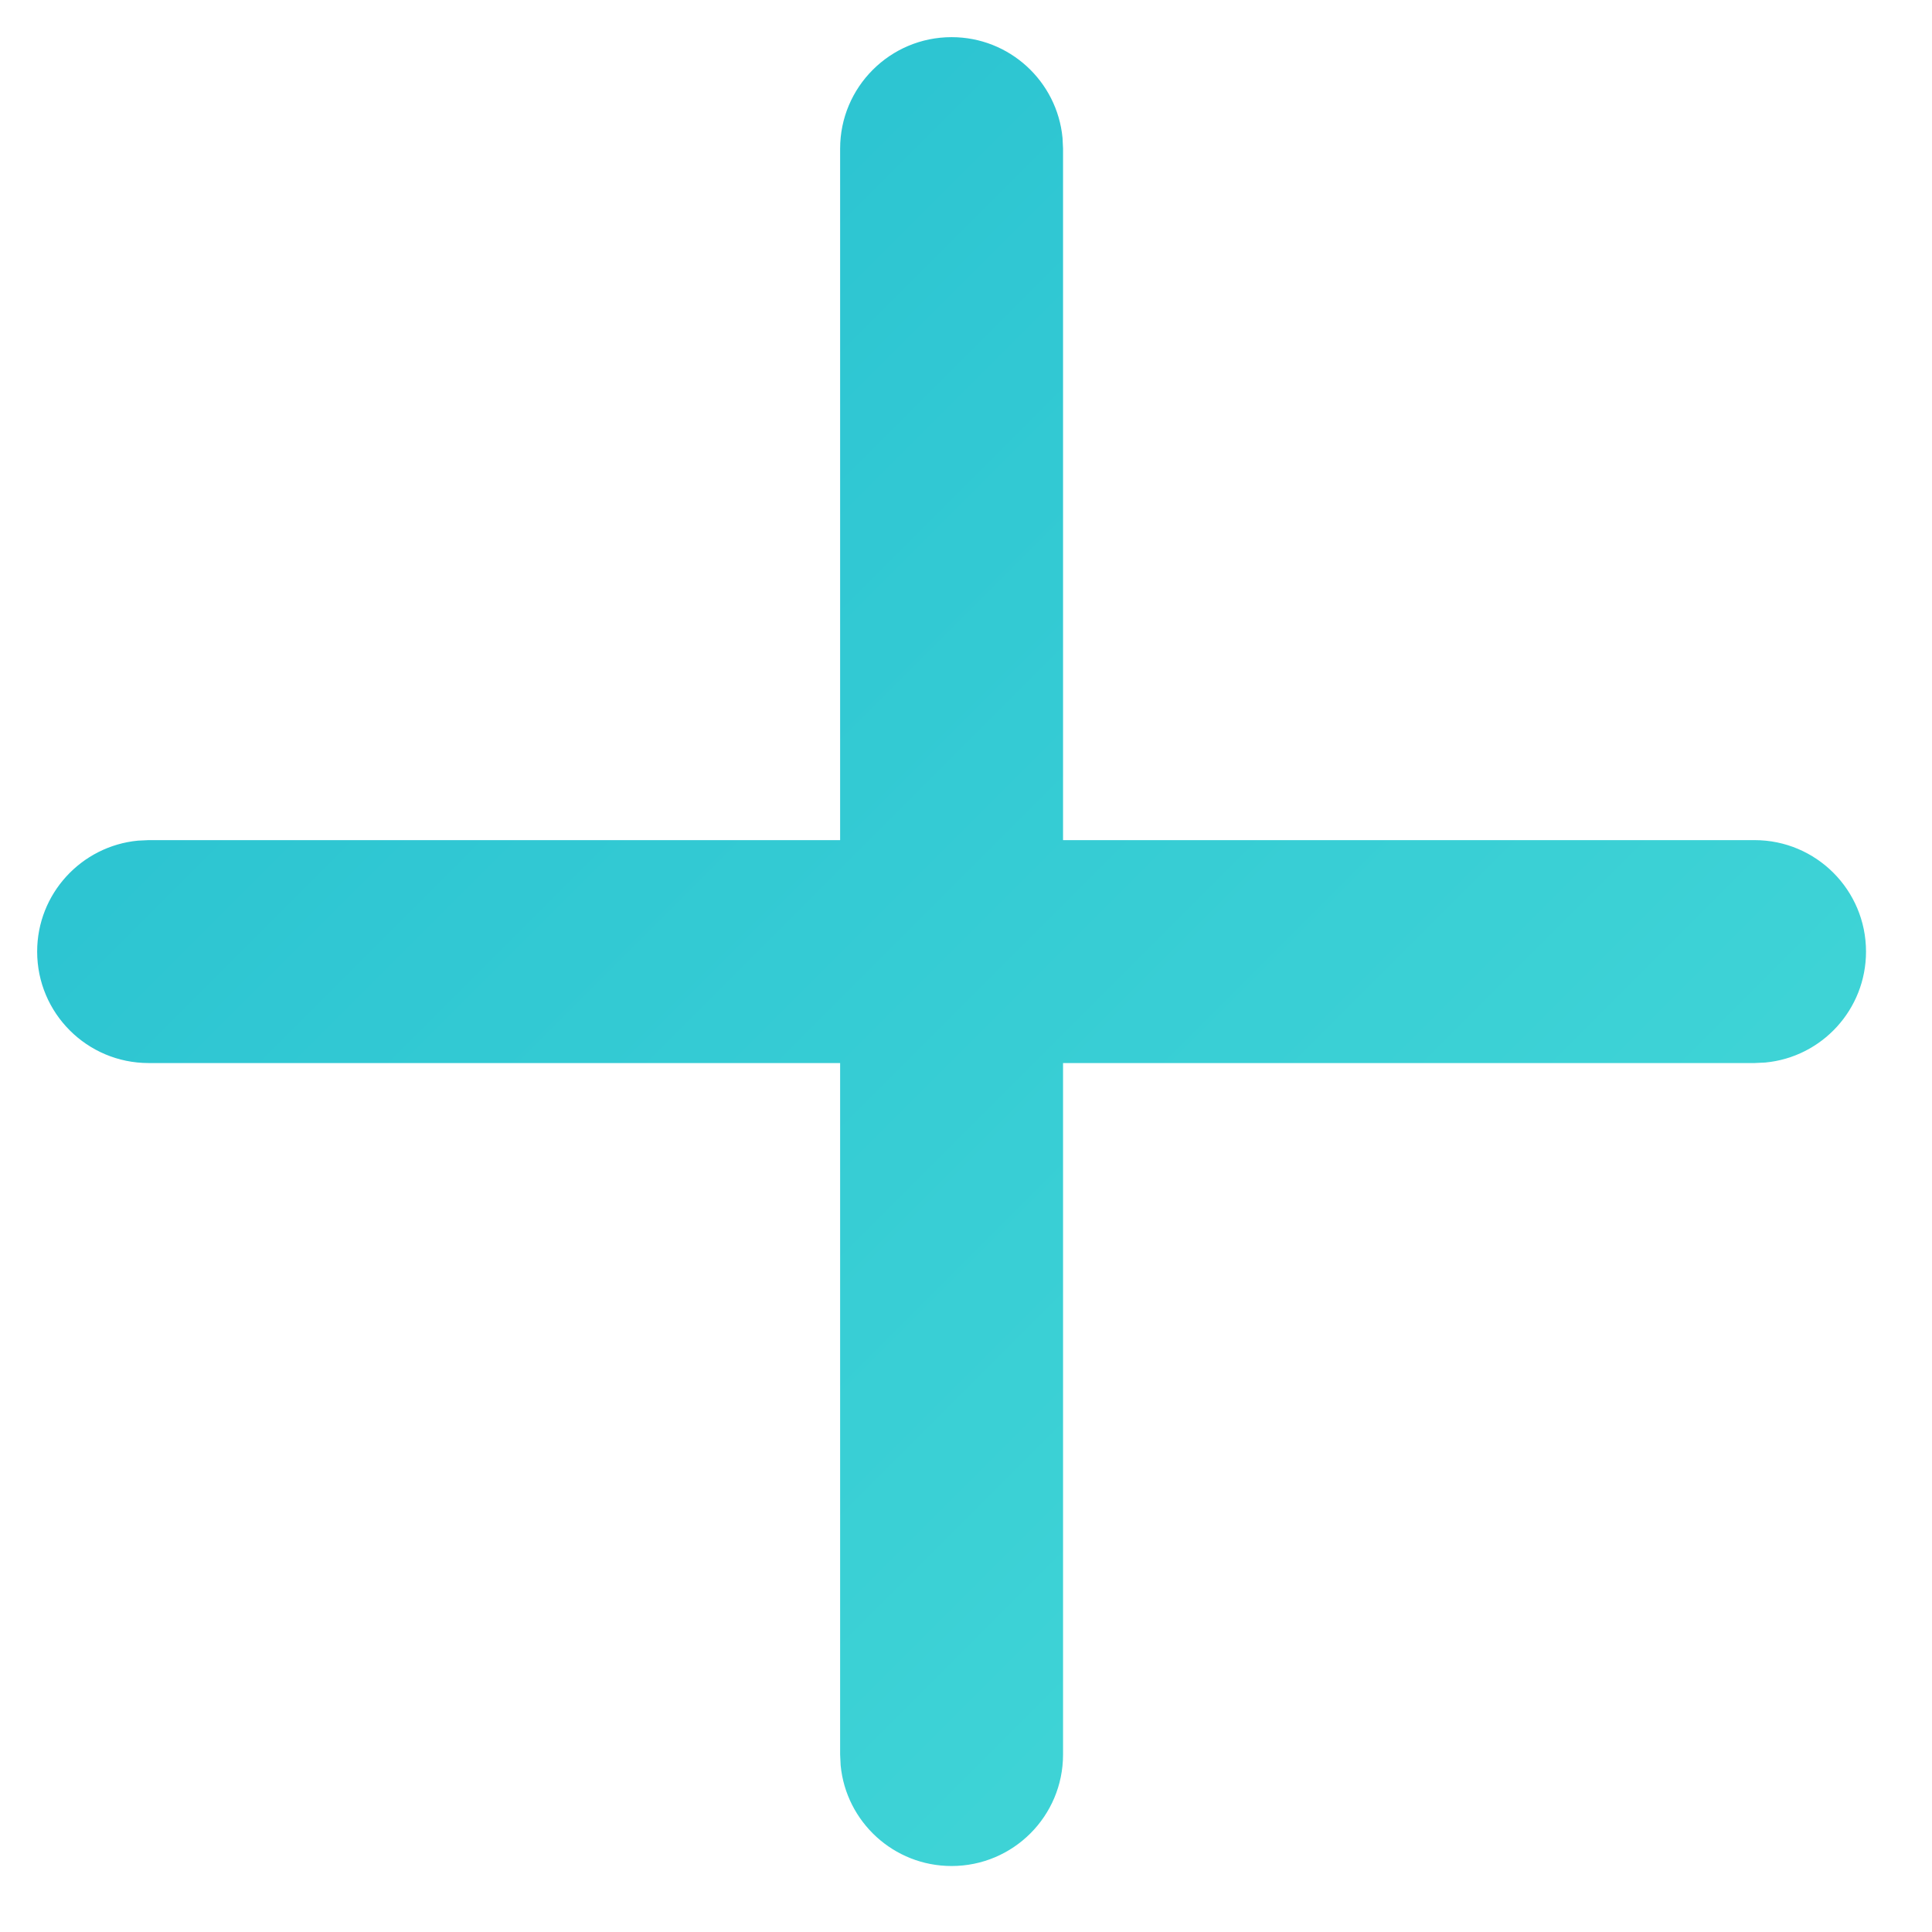 <?xml version="1.0" encoding="UTF-8"?>
<svg width="25px" height="25px" viewBox="0 0 26 26" version="1.1" xmlns="http://www.w3.org/2000/svg" xmlns:xlink="http://www.w3.org/1999/xlink">
    <!-- Generator: Sketch 63.1 (92452) - https://sketch.com -->
    <title>PLus picto</title>
    <desc>Created with Sketch.</desc>
    <defs>
        <linearGradient x1="0%" y1="0%" x2="100%" y2="100%" id="linearGradient-1">
            <stop stop-color="#25BED0" offset="0%"></stop>
            <stop stop-color="#46DAD8" offset="100%"></stop>
        </linearGradient>
    </defs>
    <g id="Page-1" stroke="none" stroke-width="1" fill="none" fill-rule="evenodd">
        <g id="18_DÉFINITION-GROUPES-4" transform="translate(-927, -780)" fill="url(#linearGradient-1)" fill-rule="nonzero">
            <g id="Bouton-ajouter-un-groupe" transform="translate(913, 772)">
                <path d="M26.806,8.5 C27.586,8.5 28.227,9.095 28.299,9.856 L28.306,10 L28.306,19.306 L37.612,19.306 C38.441,19.306 39.112,19.978 39.112,20.806 C39.112,21.586 38.518,22.227 37.757,22.299 L37.612,22.306 L28.306,22.306 L28.306,31.612 C28.306,32.441 27.635,33.112 26.806,33.112 C26.027,33.112 25.386,32.518 25.313,31.757 L25.306,31.612 L25.306,22.306 L16,22.306 C15.172,22.306 14.5,21.635 14.5,20.806 C14.5,20.027 15.095,19.386 15.856,19.313 L16,19.306 L25.306,19.306 L25.306,10 C25.306,9.172 25.978,8.5 26.806,8.5 Z" id="PLus-picto"></path>
            </g>
        </g>
    </g>
</svg>